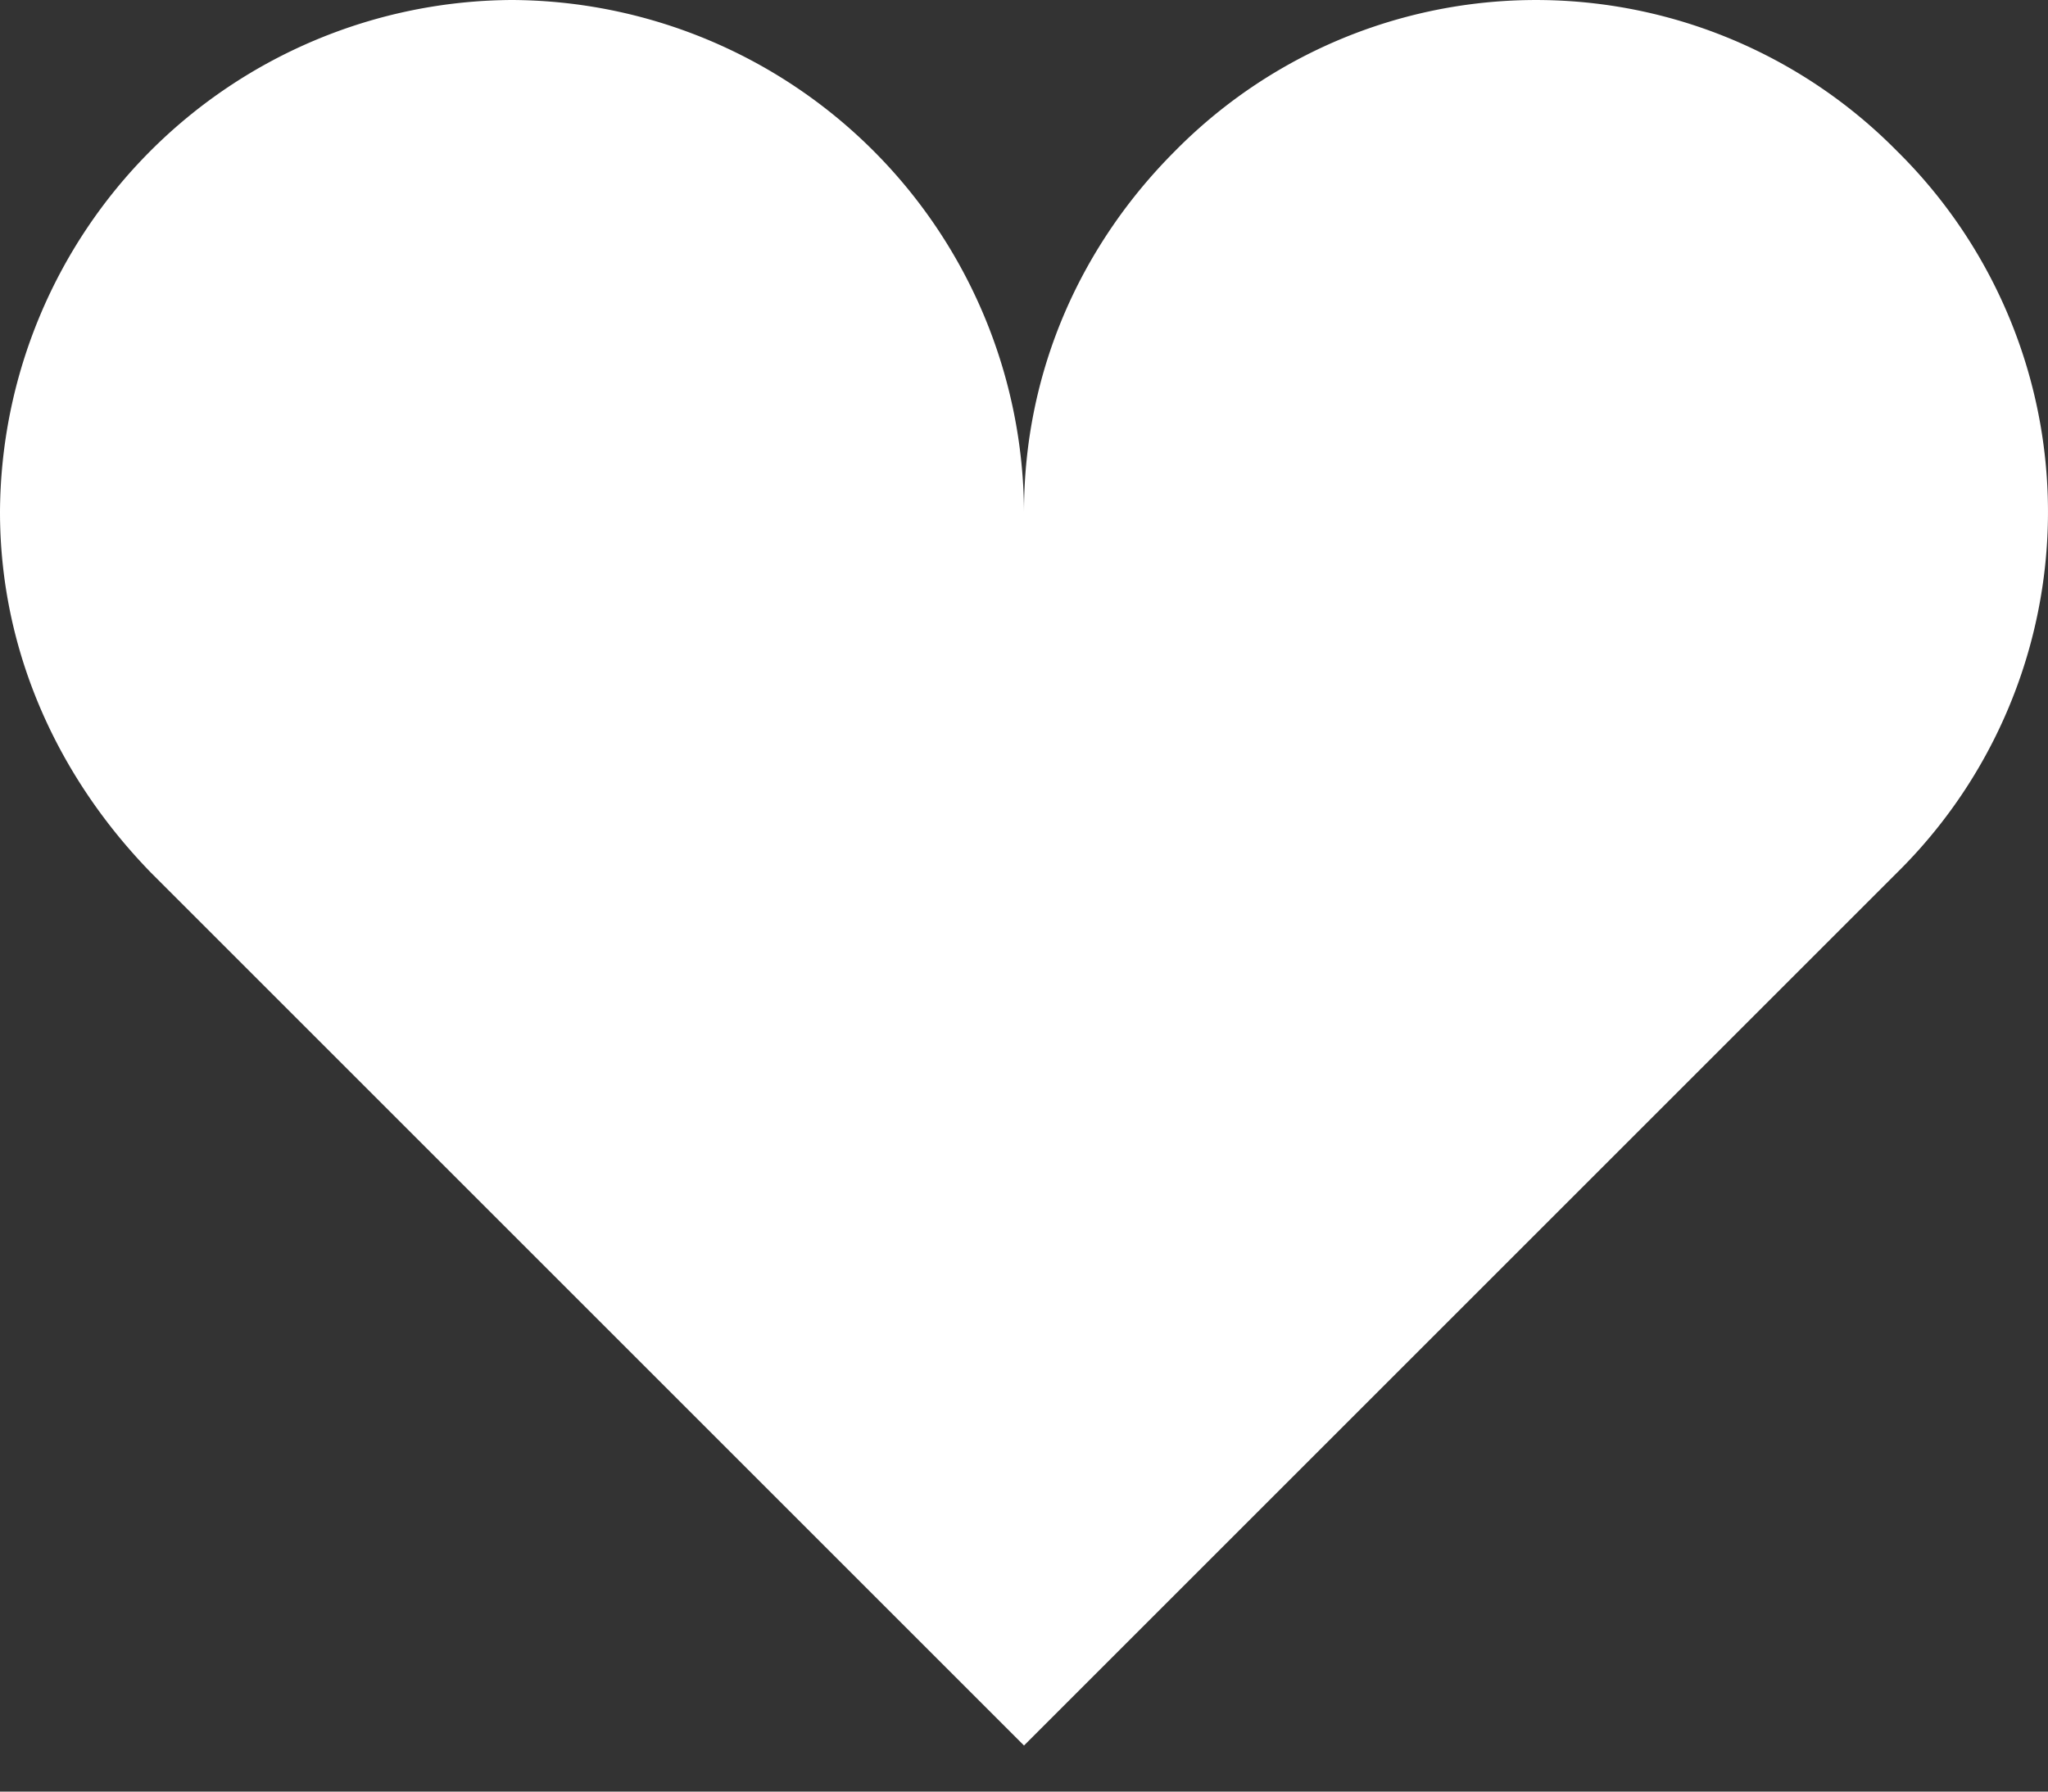 <svg xmlns="http://www.w3.org/2000/svg" xmlns:xlink="http://www.w3.org/1999/xlink" width="8" height="7" viewBox="0 0 8 7"><rect x="0" y="0" width="8" height="7" fill="#333333" stroke="none"/><defs><path id="f4b7a" d="M2 0a2.01 2.01 0 0 0-2 2c0 .55.23 1.04.59 1.41L4 6.82l3.41-3.41a1.98 1.98 0 0 0 0-2.82 1.98 1.98 0 0 0-2.82 0C4.23.95 4 1.44 4 2a2.01 2.01 0 0 0-2-2z"/></defs><g><g><use fill="#fff" xlink:href="#f4b7a"/></g></g></svg>